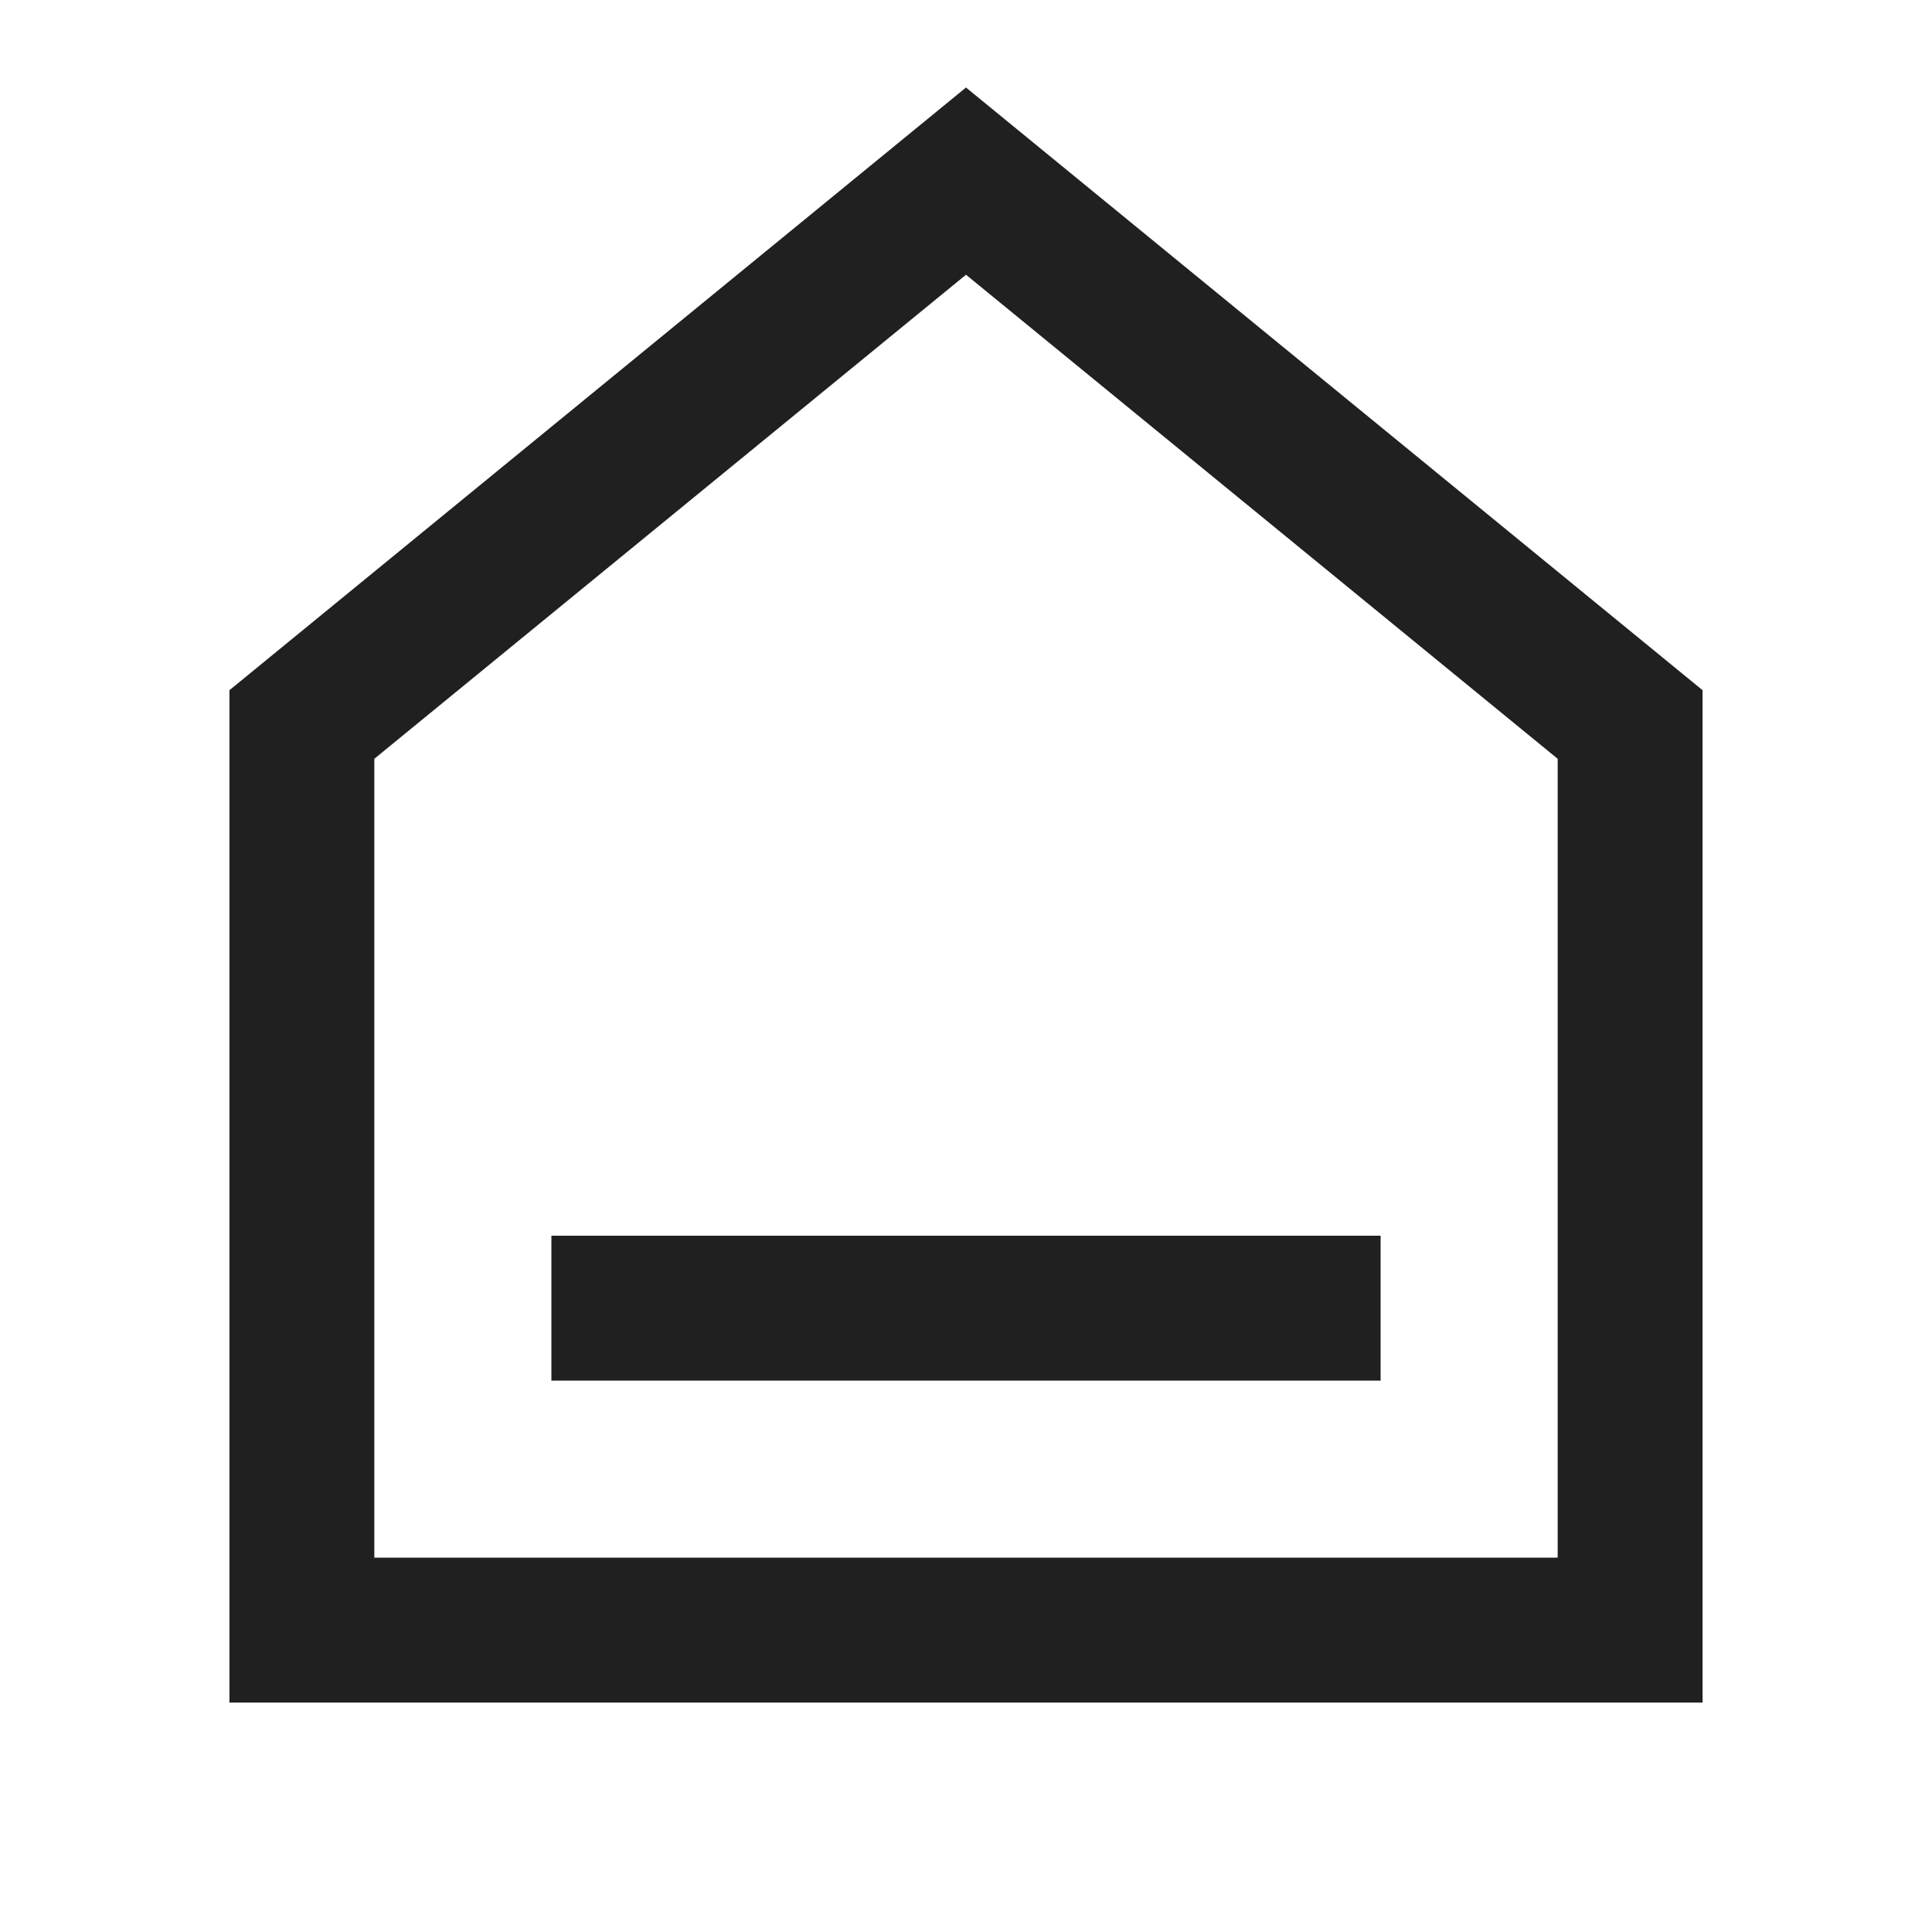 <svg width="20" height="20" viewBox="0 0 20 20" fill="#202020" xmlns="http://www.w3.org/2000/svg">
<path fill-rule="evenodd" clip-rule="evenodd" d="M10 0.906L17.625 7.145V17.625H2.375V7.145L10 0.906ZM3.875 7.855V16.125H16.125V7.855L10 2.844L3.875 7.855ZM5.708 12.792H14.292V14.292H5.708V12.792Z" />
</svg>